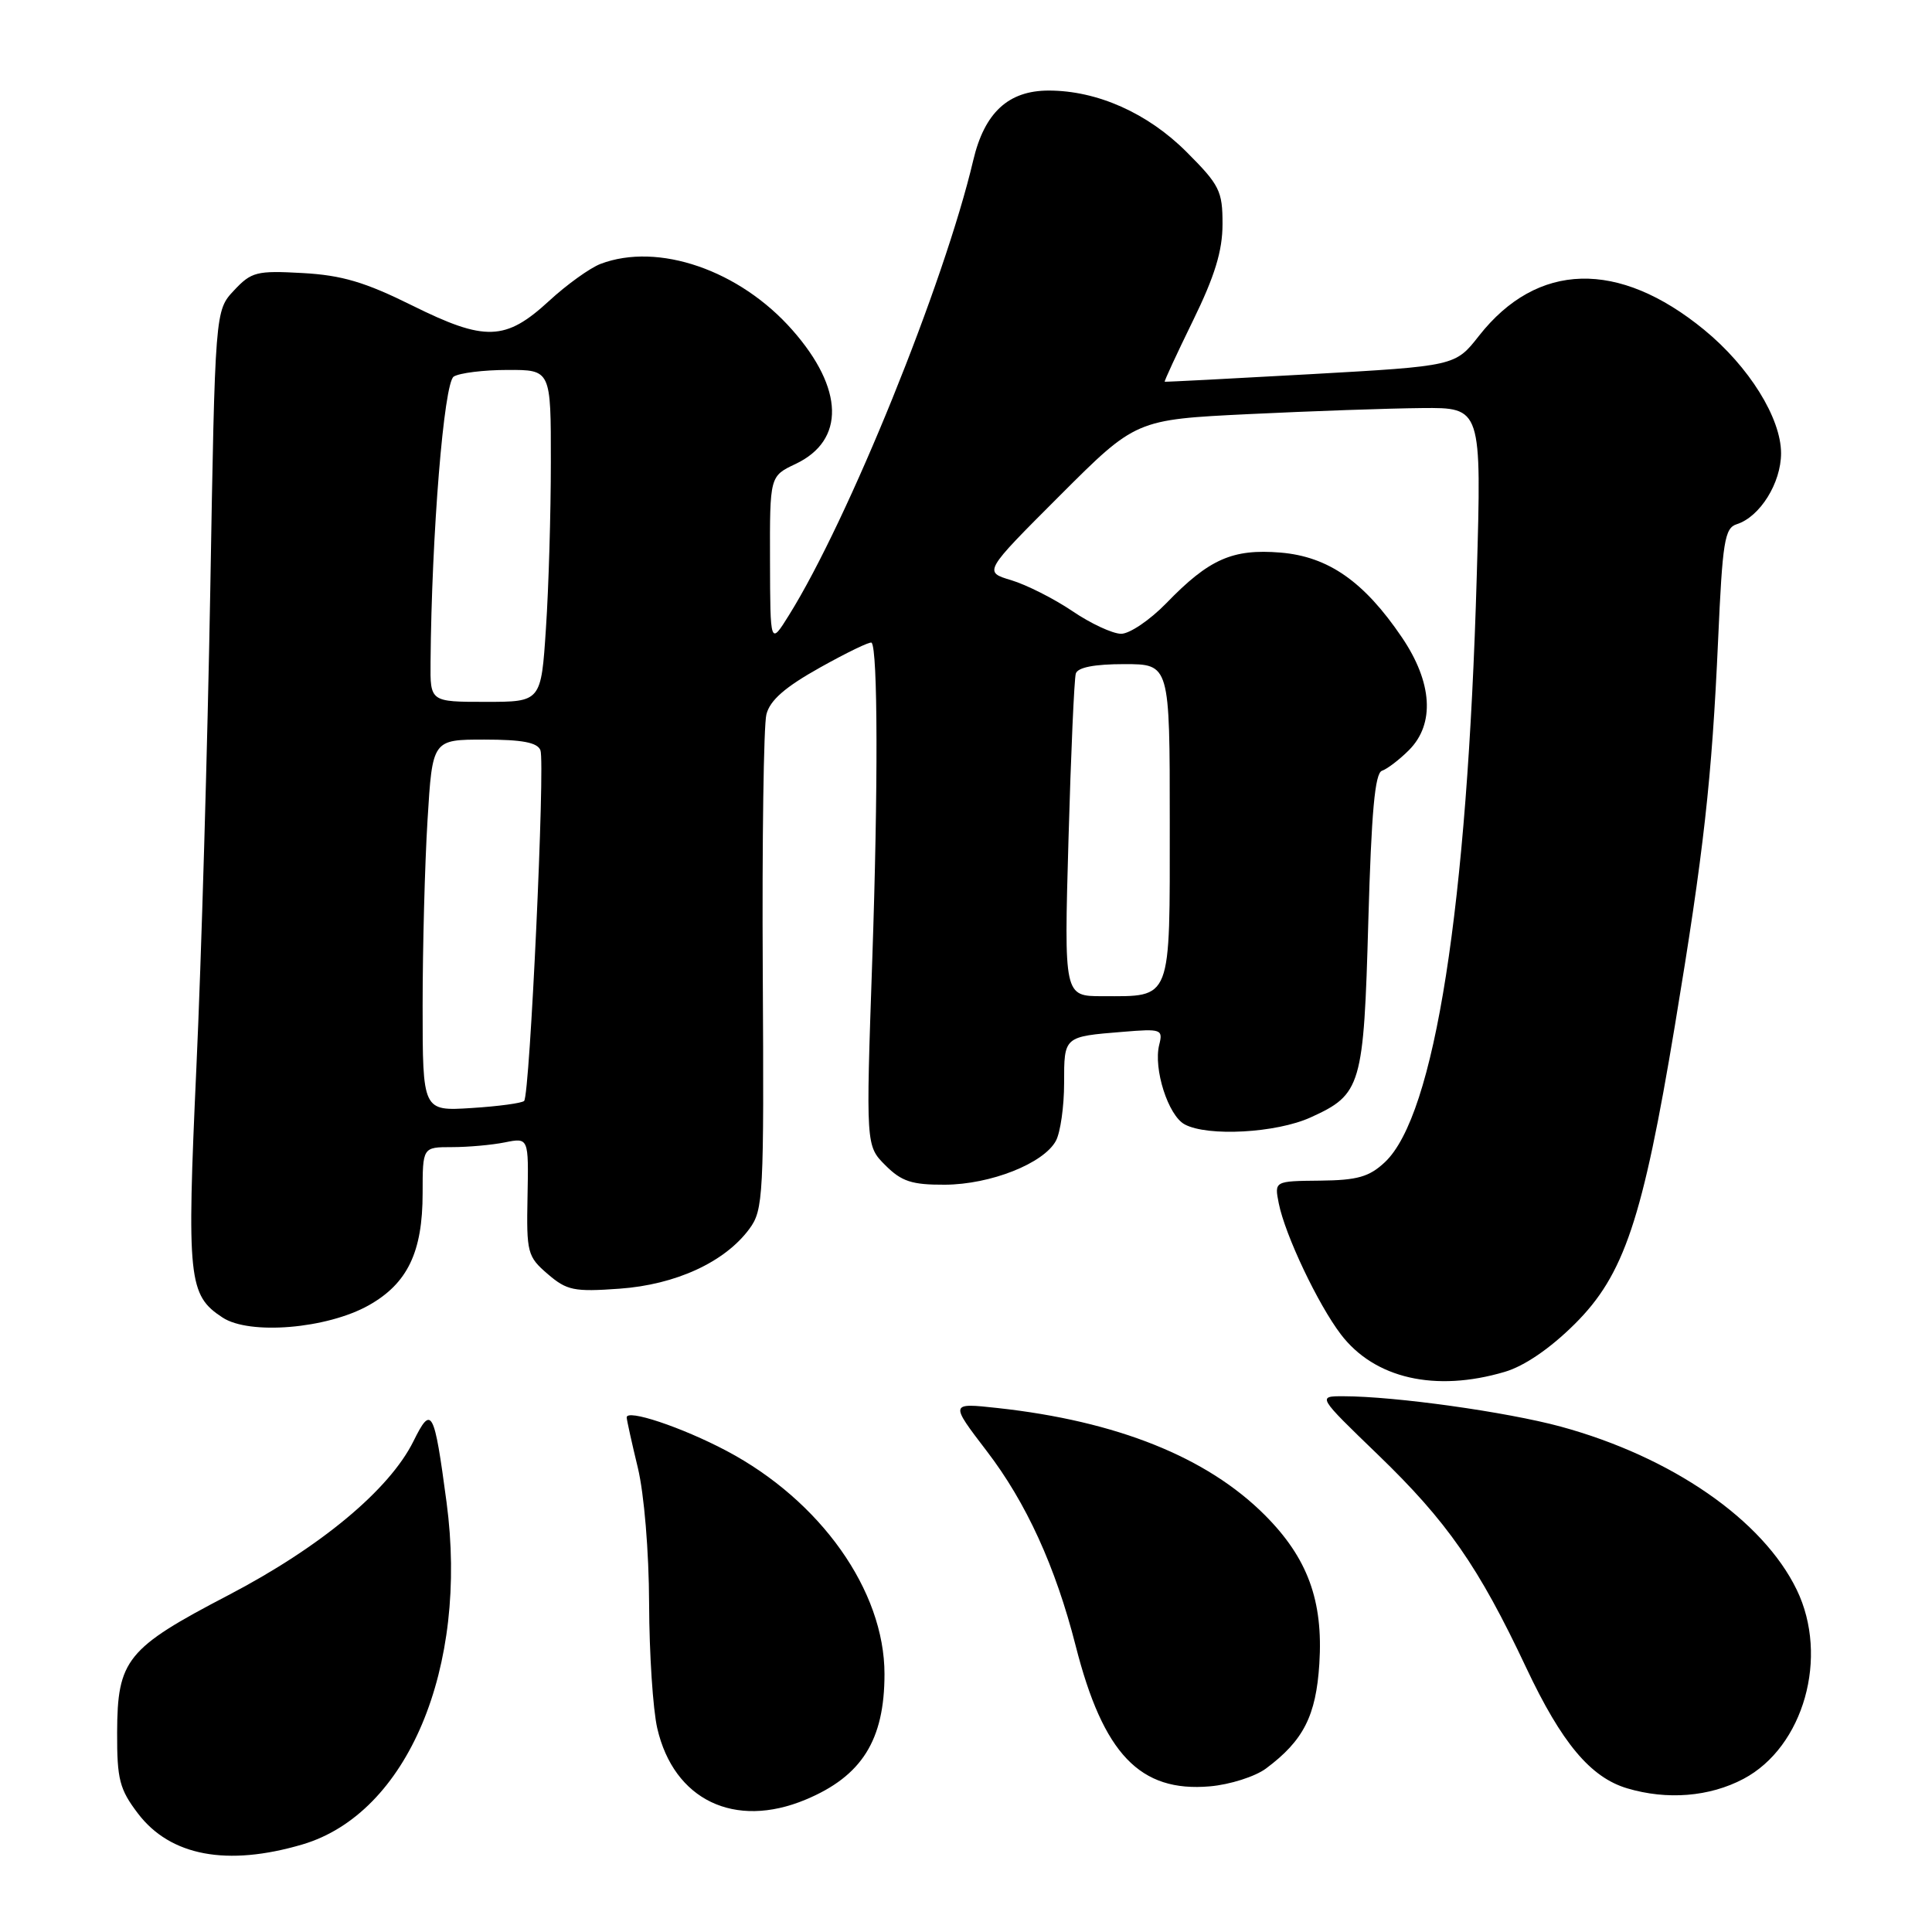 <?xml version="1.0" encoding="UTF-8" standalone="no"?>
<!DOCTYPE svg PUBLIC "-//W3C//DTD SVG 1.1//EN" "http://www.w3.org/Graphics/SVG/1.1/DTD/svg11.dtd" >
<svg xmlns="http://www.w3.org/2000/svg" xmlns:xlink="http://www.w3.org/1999/xlink" version="1.1" viewBox="0 0 256 256">
 <g >
 <path fill="currentColor"
d=" M 40.07 244.40 C 53.98 240.29 62.10 221.03 59.17 199.05 C 57.53 186.75 57.19 186.11 54.79 190.96 C 51.60 197.40 42.47 205.00 30.22 211.39 C 16.78 218.40 15.55 219.92 15.52 229.57 C 15.50 235.79 15.84 237.09 18.29 240.31 C 22.57 245.93 30.09 247.34 40.07 244.40 Z  M 106.75 238.46 C 114.20 235.35 117.20 230.58 117.20 221.82 C 117.20 210.78 108.75 198.85 96.26 192.24 C 90.32 189.10 82.97 186.65 83.04 187.83 C 83.06 188.20 83.72 191.20 84.52 194.50 C 85.35 197.95 85.99 205.59 86.01 212.50 C 86.03 219.10 86.52 226.53 87.09 229.00 C 89.28 238.51 97.34 242.39 106.75 238.46 Z  M 231.02 235.71 C 239.01 231.48 242.38 219.54 238.08 210.66 C 233.59 201.39 221.51 193.04 206.80 189.03 C 199.64 187.09 184.90 185.02 178.03 185.01 C 174.55 185.00 174.55 185.00 182.58 192.75 C 191.77 201.62 195.92 207.58 202.24 221.00 C 206.93 230.95 210.75 235.51 215.60 236.96 C 220.90 238.54 226.52 238.09 231.02 235.71 Z  M 167.76 234.33 C 172.72 230.63 174.38 227.36 174.82 220.45 C 175.35 212.10 173.27 206.43 167.58 200.74 C 159.91 193.07 147.99 188.30 132.18 186.57 C 125.86 185.88 125.86 185.88 130.73 192.25 C 135.98 199.09 139.86 207.59 142.53 218.07 C 146.18 232.41 151.05 237.51 160.32 236.70 C 162.98 236.47 166.33 235.40 167.76 234.33 Z  M 199.38 181.78 C 201.98 181.02 205.40 178.68 208.66 175.44 C 215.20 168.94 217.66 161.62 221.93 135.90 C 225.77 112.77 226.83 103.25 227.66 84.77 C 228.24 71.74 228.52 69.97 230.13 69.46 C 233.20 68.49 236.00 64.00 236.00 60.06 C 236.00 55.39 231.75 48.57 225.81 43.70 C 214.45 34.39 203.69 34.68 195.97 44.50 C 192.83 48.50 192.83 48.50 173.67 49.58 C 163.13 50.17 154.42 50.62 154.33 50.58 C 154.24 50.53 155.92 46.90 158.07 42.50 C 160.96 36.60 161.99 33.24 161.99 29.70 C 162.00 25.30 161.60 24.51 157.21 20.12 C 152.07 14.98 145.38 12.00 138.96 12.00 C 133.61 12.00 130.45 14.92 128.96 21.24 C 125.13 37.52 112.43 68.86 104.55 81.50 C 102.06 85.50 102.06 85.50 102.03 74.30 C 102.00 63.09 102.00 63.09 105.43 61.47 C 112.00 58.35 111.84 51.50 105.00 43.74 C 98.01 35.79 87.21 32.07 79.57 34.97 C 78.17 35.51 75.10 37.71 72.76 39.87 C 66.98 45.19 64.29 45.28 54.60 40.47 C 48.37 37.38 45.31 36.47 40.10 36.18 C 34.00 35.84 33.31 36.02 31.00 38.49 C 28.50 41.16 28.50 41.16 27.86 78.33 C 27.50 98.77 26.68 127.20 26.02 141.50 C 24.74 169.53 24.96 171.62 29.49 174.58 C 33.06 176.93 43.33 176.07 48.86 172.96 C 54.00 170.07 56.00 165.91 56.00 158.10 C 56.00 152.00 56.00 152.00 59.87 152.00 C 62.01 152.00 65.17 151.72 66.90 151.37 C 70.05 150.74 70.05 150.74 69.90 158.56 C 69.75 165.99 69.89 166.51 72.57 168.81 C 75.11 171.00 76.07 171.19 82.07 170.76 C 89.54 170.23 96.04 167.24 99.29 162.84 C 101.15 160.32 101.24 158.58 101.07 128.73 C 100.97 111.43 101.19 96.10 101.55 94.67 C 102.02 92.79 104.01 91.05 108.68 88.44 C 112.24 86.45 115.30 84.97 115.49 85.16 C 116.32 86.00 116.36 104.52 115.58 127.16 C 114.73 151.82 114.73 151.82 117.32 154.41 C 119.46 156.55 120.82 157.00 125.20 156.98 C 131.26 156.95 138.31 154.16 139.92 151.15 C 140.51 150.04 141.00 146.61 141.00 143.53 C 141.00 137.30 140.93 137.36 148.82 136.72 C 153.88 136.30 154.12 136.39 153.60 138.45 C 152.81 141.62 154.79 147.82 156.98 148.99 C 160.04 150.63 169.13 150.13 173.67 148.06 C 180.39 145.01 180.70 143.95 181.31 122.02 C 181.72 107.60 182.18 102.44 183.12 102.13 C 183.82 101.89 185.42 100.67 186.69 99.40 C 190.16 95.93 189.81 90.42 185.75 84.44 C 180.74 77.05 176.01 73.75 169.67 73.22 C 163.32 72.70 160.21 74.07 154.55 79.92 C 152.37 82.16 149.67 83.99 148.55 83.98 C 147.42 83.97 144.51 82.62 142.09 80.97 C 139.66 79.33 136.02 77.49 134.00 76.88 C 130.32 75.78 130.32 75.78 140.41 65.69 C 150.50 55.60 150.50 55.60 165.50 54.87 C 173.75 54.47 184.06 54.11 188.41 54.07 C 196.32 54.00 196.32 54.00 195.68 76.25 C 194.43 120.15 190.10 147.80 183.50 154.00 C 181.43 155.94 179.87 156.39 174.92 156.44 C 168.86 156.50 168.86 156.50 169.44 159.44 C 170.27 163.62 174.63 172.82 177.67 176.81 C 182.13 182.66 190.18 184.50 199.38 181.78 Z  M 56.00 133.27 C 56.00 125.59 56.29 114.52 56.65 108.66 C 57.30 98.00 57.30 98.00 64.18 98.00 C 69.19 98.00 71.21 98.38 71.61 99.41 C 72.25 101.10 70.21 145.12 69.45 145.88 C 69.16 146.17 66.02 146.60 62.46 146.82 C 56.00 147.23 56.00 147.23 56.00 133.27 Z  M 141.58 111.25 C 141.90 99.84 142.34 89.94 142.55 89.25 C 142.80 88.43 145.02 88.00 148.97 88.00 C 155.00 88.00 155.00 88.00 155.00 108.96 C 155.00 132.90 155.35 132.00 146.06 132.00 C 140.99 132.00 140.99 132.00 141.58 111.25 Z  M 57.05 87.75 C 57.19 70.78 58.82 50.73 60.12 49.90 C 60.88 49.42 64.09 49.02 67.25 49.02 C 73.00 49.00 73.00 49.00 72.99 61.25 C 72.99 67.99 72.70 77.89 72.34 83.25 C 71.70 93.00 71.70 93.00 64.35 93.00 C 57.00 93.00 57.00 93.00 57.05 87.75 Z "/>
</g>
</svg>
